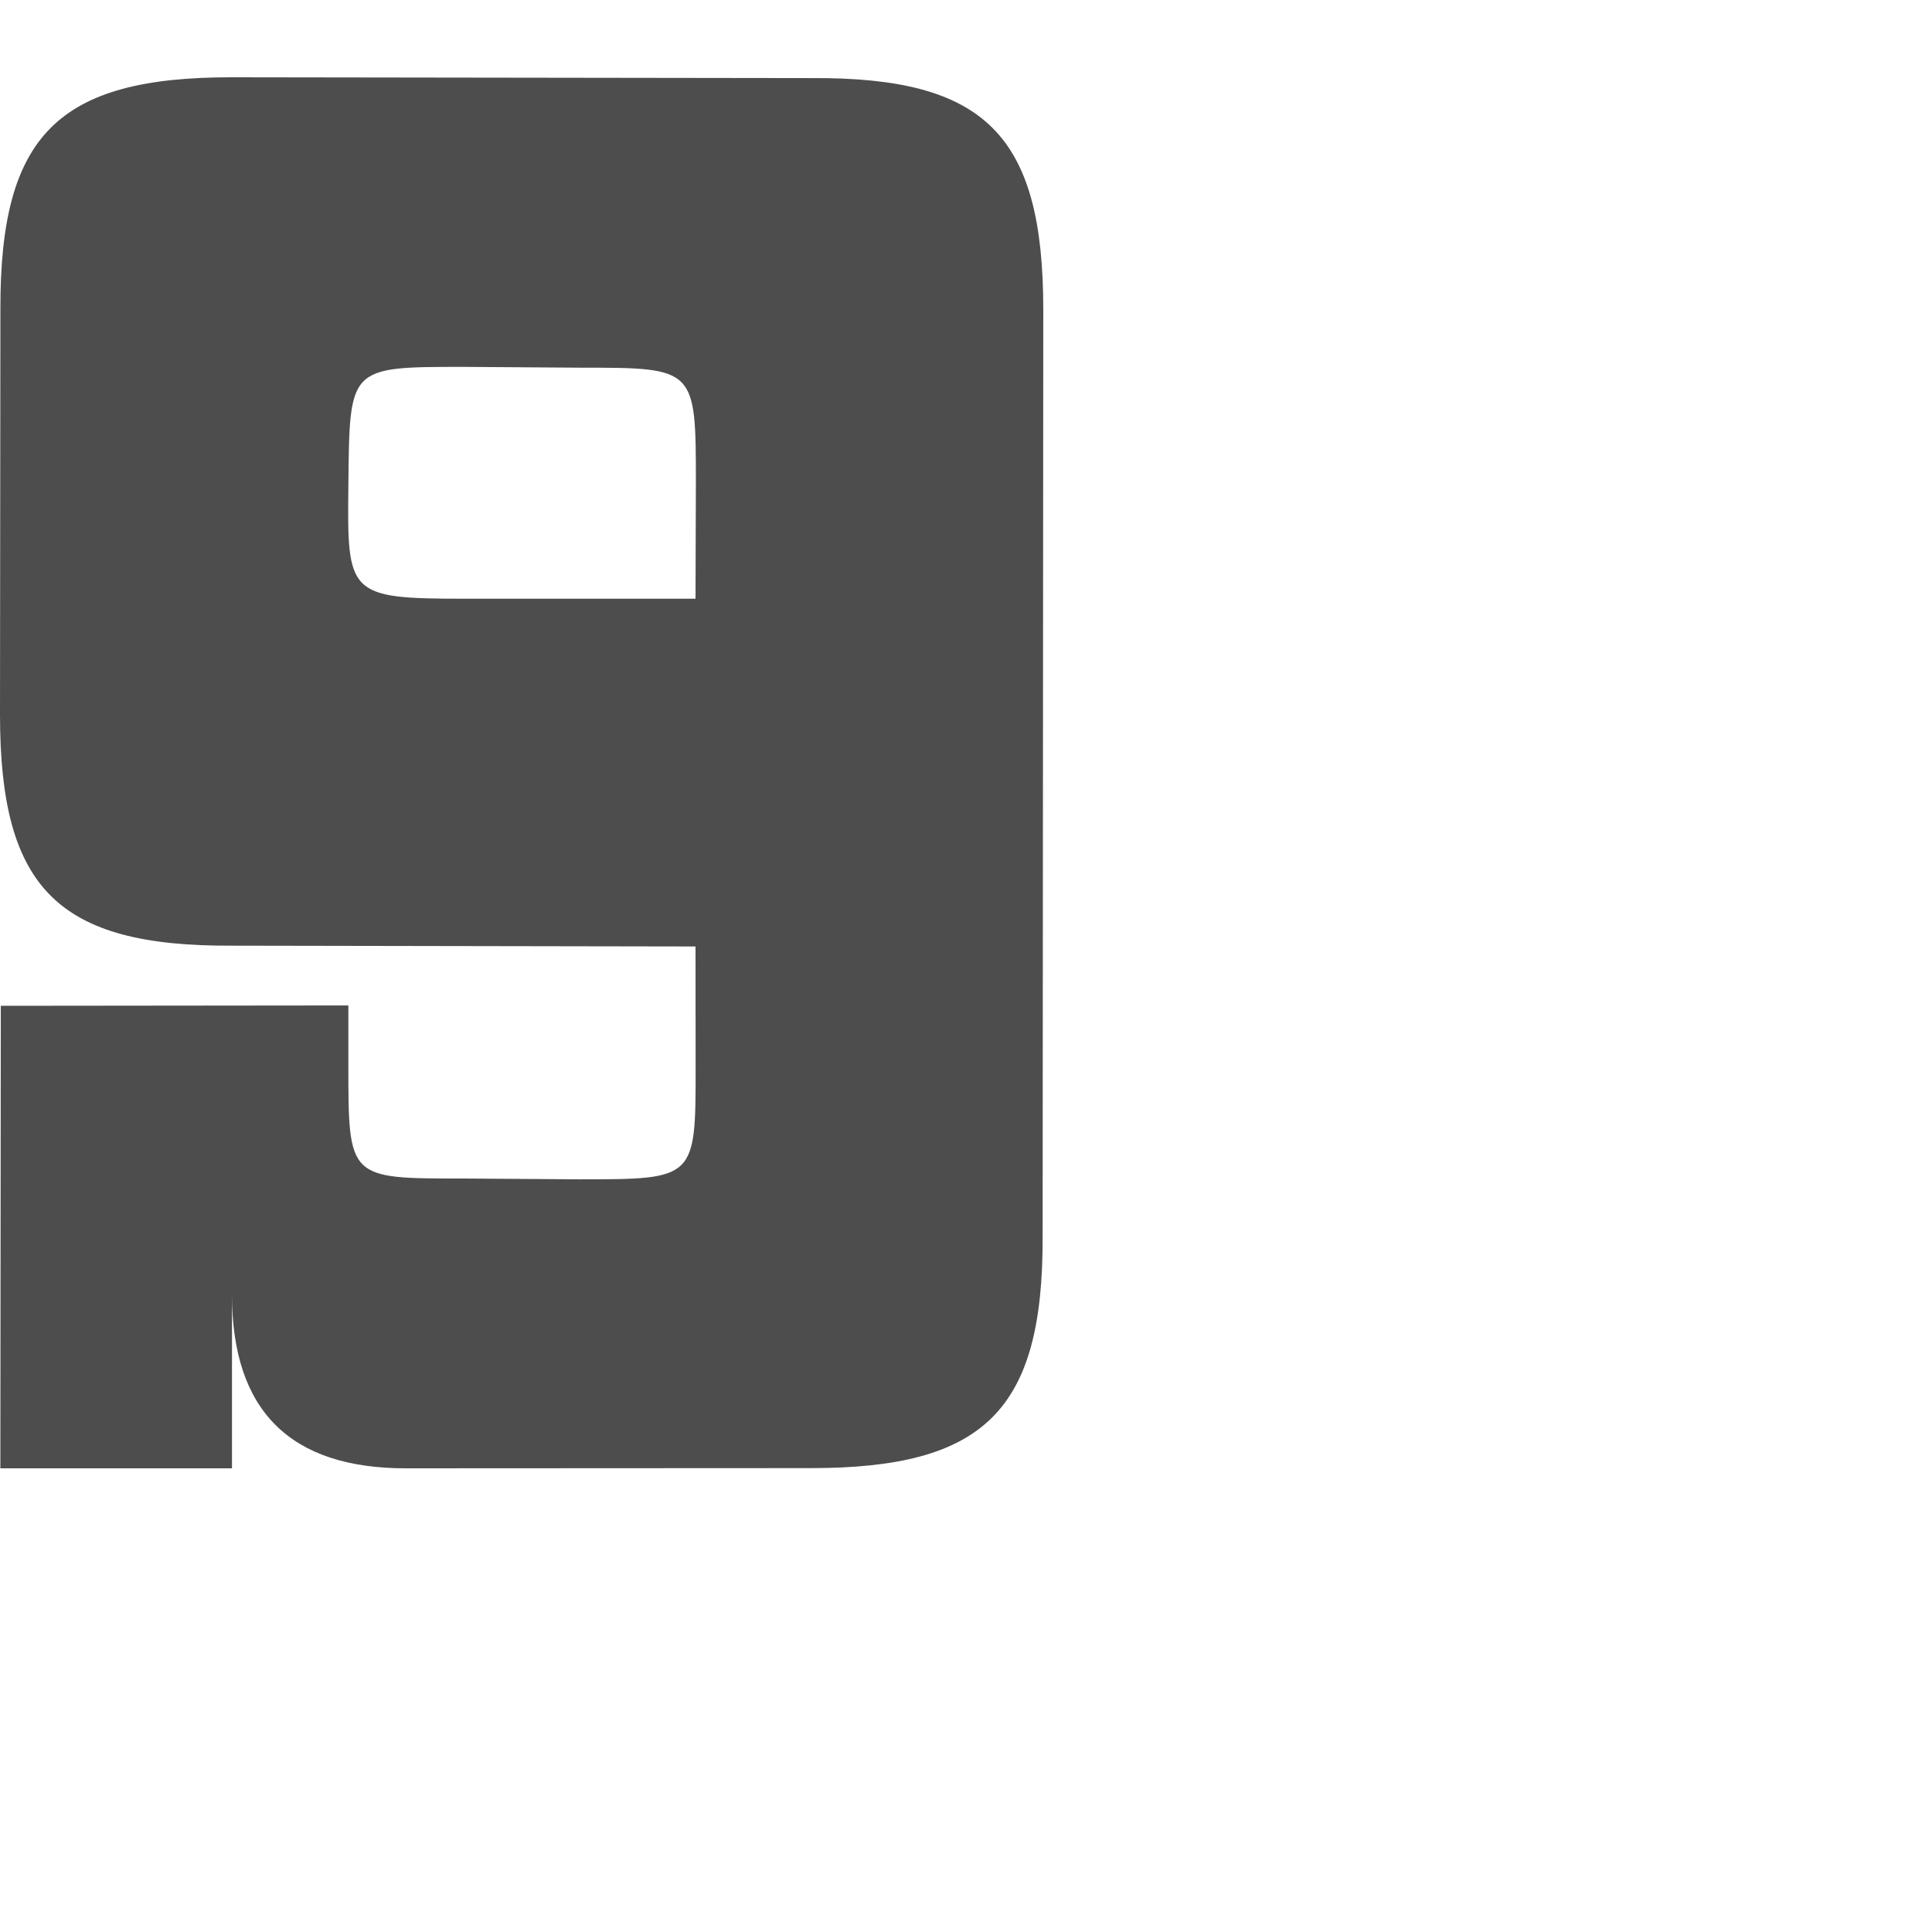 <?xml version="1.0" encoding="UTF-8" standalone="no"?>
<!-- Created with Inkscape (http://www.inkscape.org/) -->

<svg
   xmlns:dc="http://purl.org/dc/elements/1.1/"
   xmlns:cc="http://creativecommons.org/ns#"
   xmlns:rdf="http://www.w3.org/1999/02/22-rdf-syntax-ns#"
   xmlns:svg="http://www.w3.org/2000/svg"
   xmlns="http://www.w3.org/2000/svg"
   xmlns:sodipodi="http://sodipodi.sourceforge.net/DTD/sodipodi-0.dtd"
   xmlns:inkscape="http://www.inkscape.org/namespaces/inkscape"
   width="1000"
   height="1000"
   id="svg3092"
   version="1.1"
   inkscape:version="0.48.2 r9819"
   sodipodi:docname="Numeral 6.svg">
  <defs
     id="defs5498" />
  <sodipodi:namedview
     inkscape:window-height="852"
     inkscape:window-width="1440"
     inkscape:pageshadow="2"
     inkscape:pageopacity="0.0"
     borderopacity="1.0"
     bordercolor="#666666"
     pagecolor="#ffffff"
     id="base"
     showgrid="true"
     showguides="true"
     inkscape:guide-bbox="true"
     inkscape:zoom="0.6545"
     inkscape:cx="500"
     inkscape:cy="591.83151"
     inkscape:window-x="0"
     inkscape:window-y="0"
     inkscape:current-layer="layer1"
     inkscape:window-maximized="1"
     inkscape:snap-grids="true">
    <sodipodi:guide
       orientation="horizontal"
       position="0,240"
       id="guide5596" />
    <inkscape:grid
       type="xygrid"
       id="grid3143"
       empspacing="4"
       visible="true"
       enabled="true"
       snapvisiblegridlinesonly="true"
       spacingx="30px"
       spacingy="30px" />
    <sodipodi:guide
       orientation="0,1"
       position="0,720"
       id="guide3190" />
    <sodipodi:guide
       orientation="1,0"
       position="600,240"
       id="guide3192" />
  </sodipodi:namedview>
  <g
     inkscape:label="Layer 1"
     inkscape:groupmode="layer"
     id="layer1">
    <path
       style="fill:#4d4d4d;fill-rule:evenodd;stroke:none"
       d="m 419.765,759.896 c 89.922,0 120.235,-30 119.896,-119.896 L 540,160.313 C 540,69.896 510,39.896 420.104,40.417 l -300,-0.417 C 30,39.896 -4.0647956e-7,69.896 0.209,159.896 l -0.209,210 c 0,90 30,120 119.765,119.583 L 360,489.896 l 0.052,62.072 c 0.049,58.353 0,58.449 -59.948,58.449 L 240,610 c -59.948,0 -59.687,0.339 -59.687,-59.609 l 0,-29.974 L 0.417,520.6 0.182,760 l 119.896,0 0,-89.922 C 120.078,730.026 150.052,760 210,760 z m -59.765,-450 -120,0 c -60,0 -60.302,-2.373 -59.691,-58.272 C 180.983,189.896 180,189.896 240,189.896 l 60.209,0.417 c 59.948,0 59.974,0 59.974,59.948 z"
       id="path7257"
       inkscape:connector-curvature="0"
       sodipodi:nodetypes="cccccccccsccccccccccccccccc" />
  </g>
</svg>
